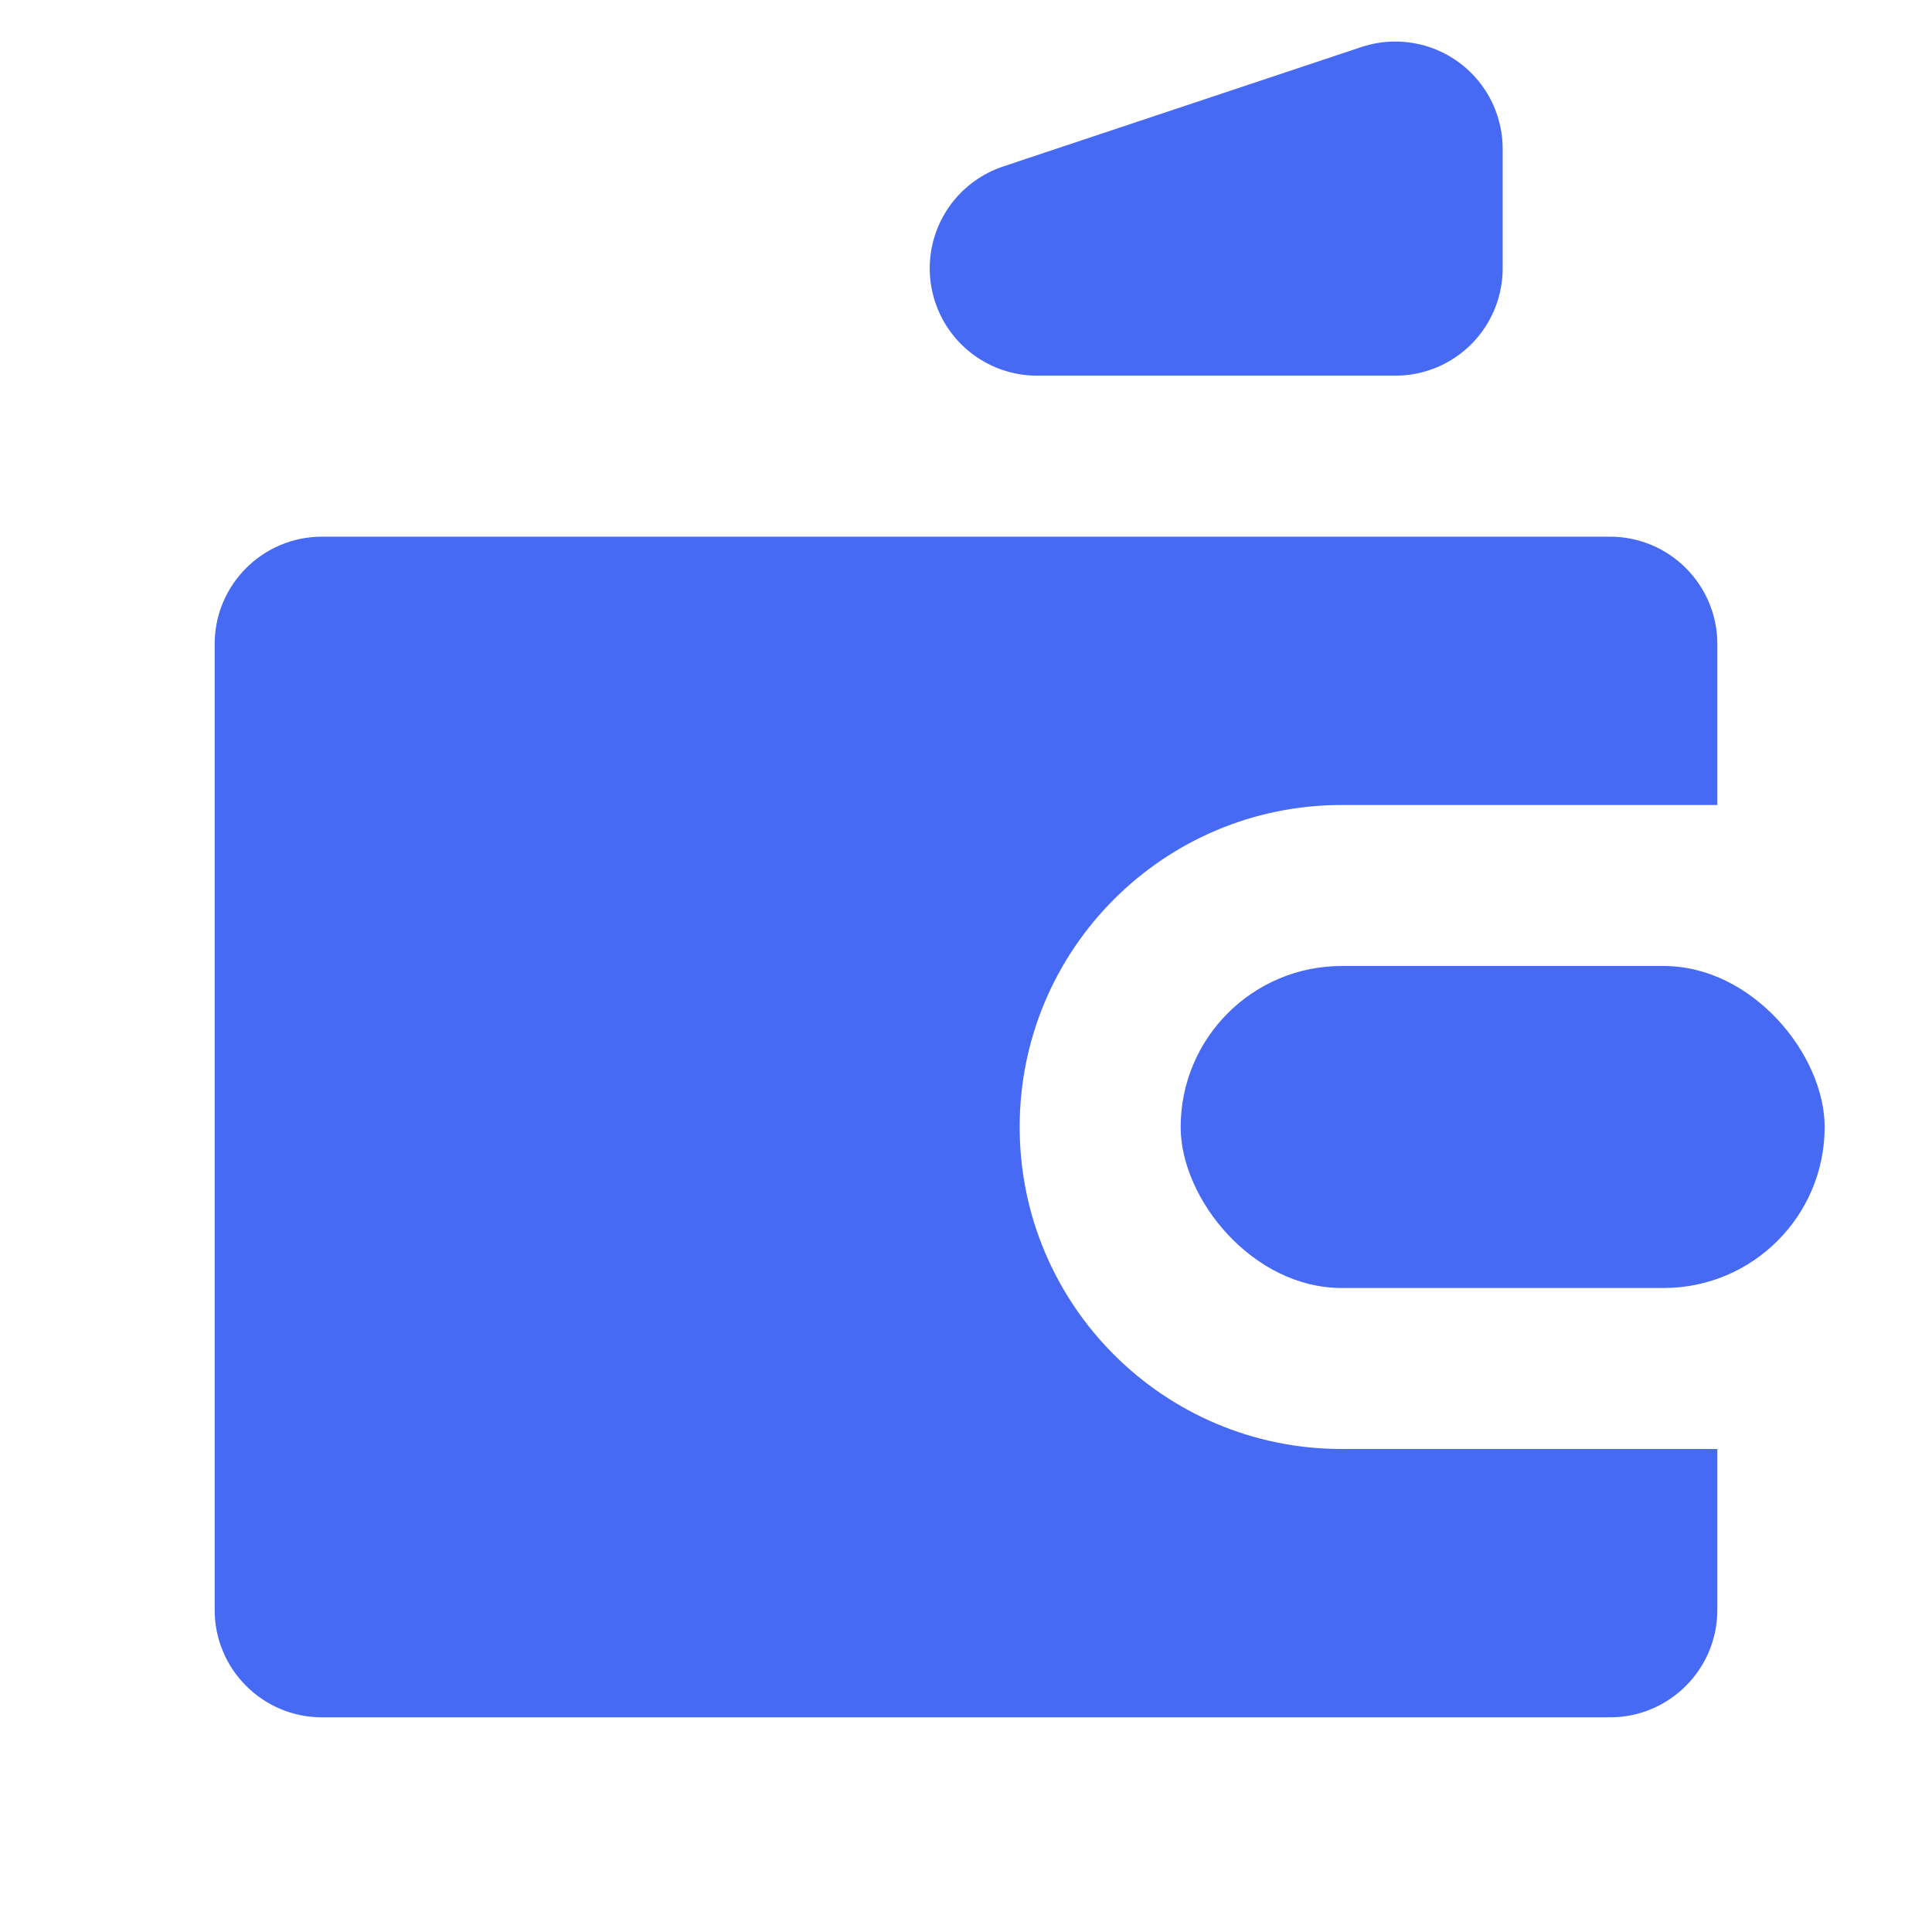 <svg width="18" height="18" viewBox="0 0 18 18" fill="none" xmlns="http://www.w3.org/2000/svg">
<path d="M13 2.5H9.662L13 1.387V2.5Z" stroke="#476AF5" stroke-width="2" stroke-linecap="round" stroke-linejoin="round"/>
<path fill-rule="evenodd" clip-rule="evenodd" d="M2 6V15C2 15.552 2.448 16 3 16H15C15.552 16 16 15.552 16 15V13.5H12.5C10.843 13.5 9.5 12.157 9.5 10.5C9.5 8.843 10.843 7.5 12.5 7.5H16V6C16 5.448 15.552 5 15 5H3C2.448 5 2 5.448 2 6Z" fill="#476AF5"/>
<rect x="11" y="9" width="6" height="3" rx="1.5" fill="#476AF5"/>
</svg>
